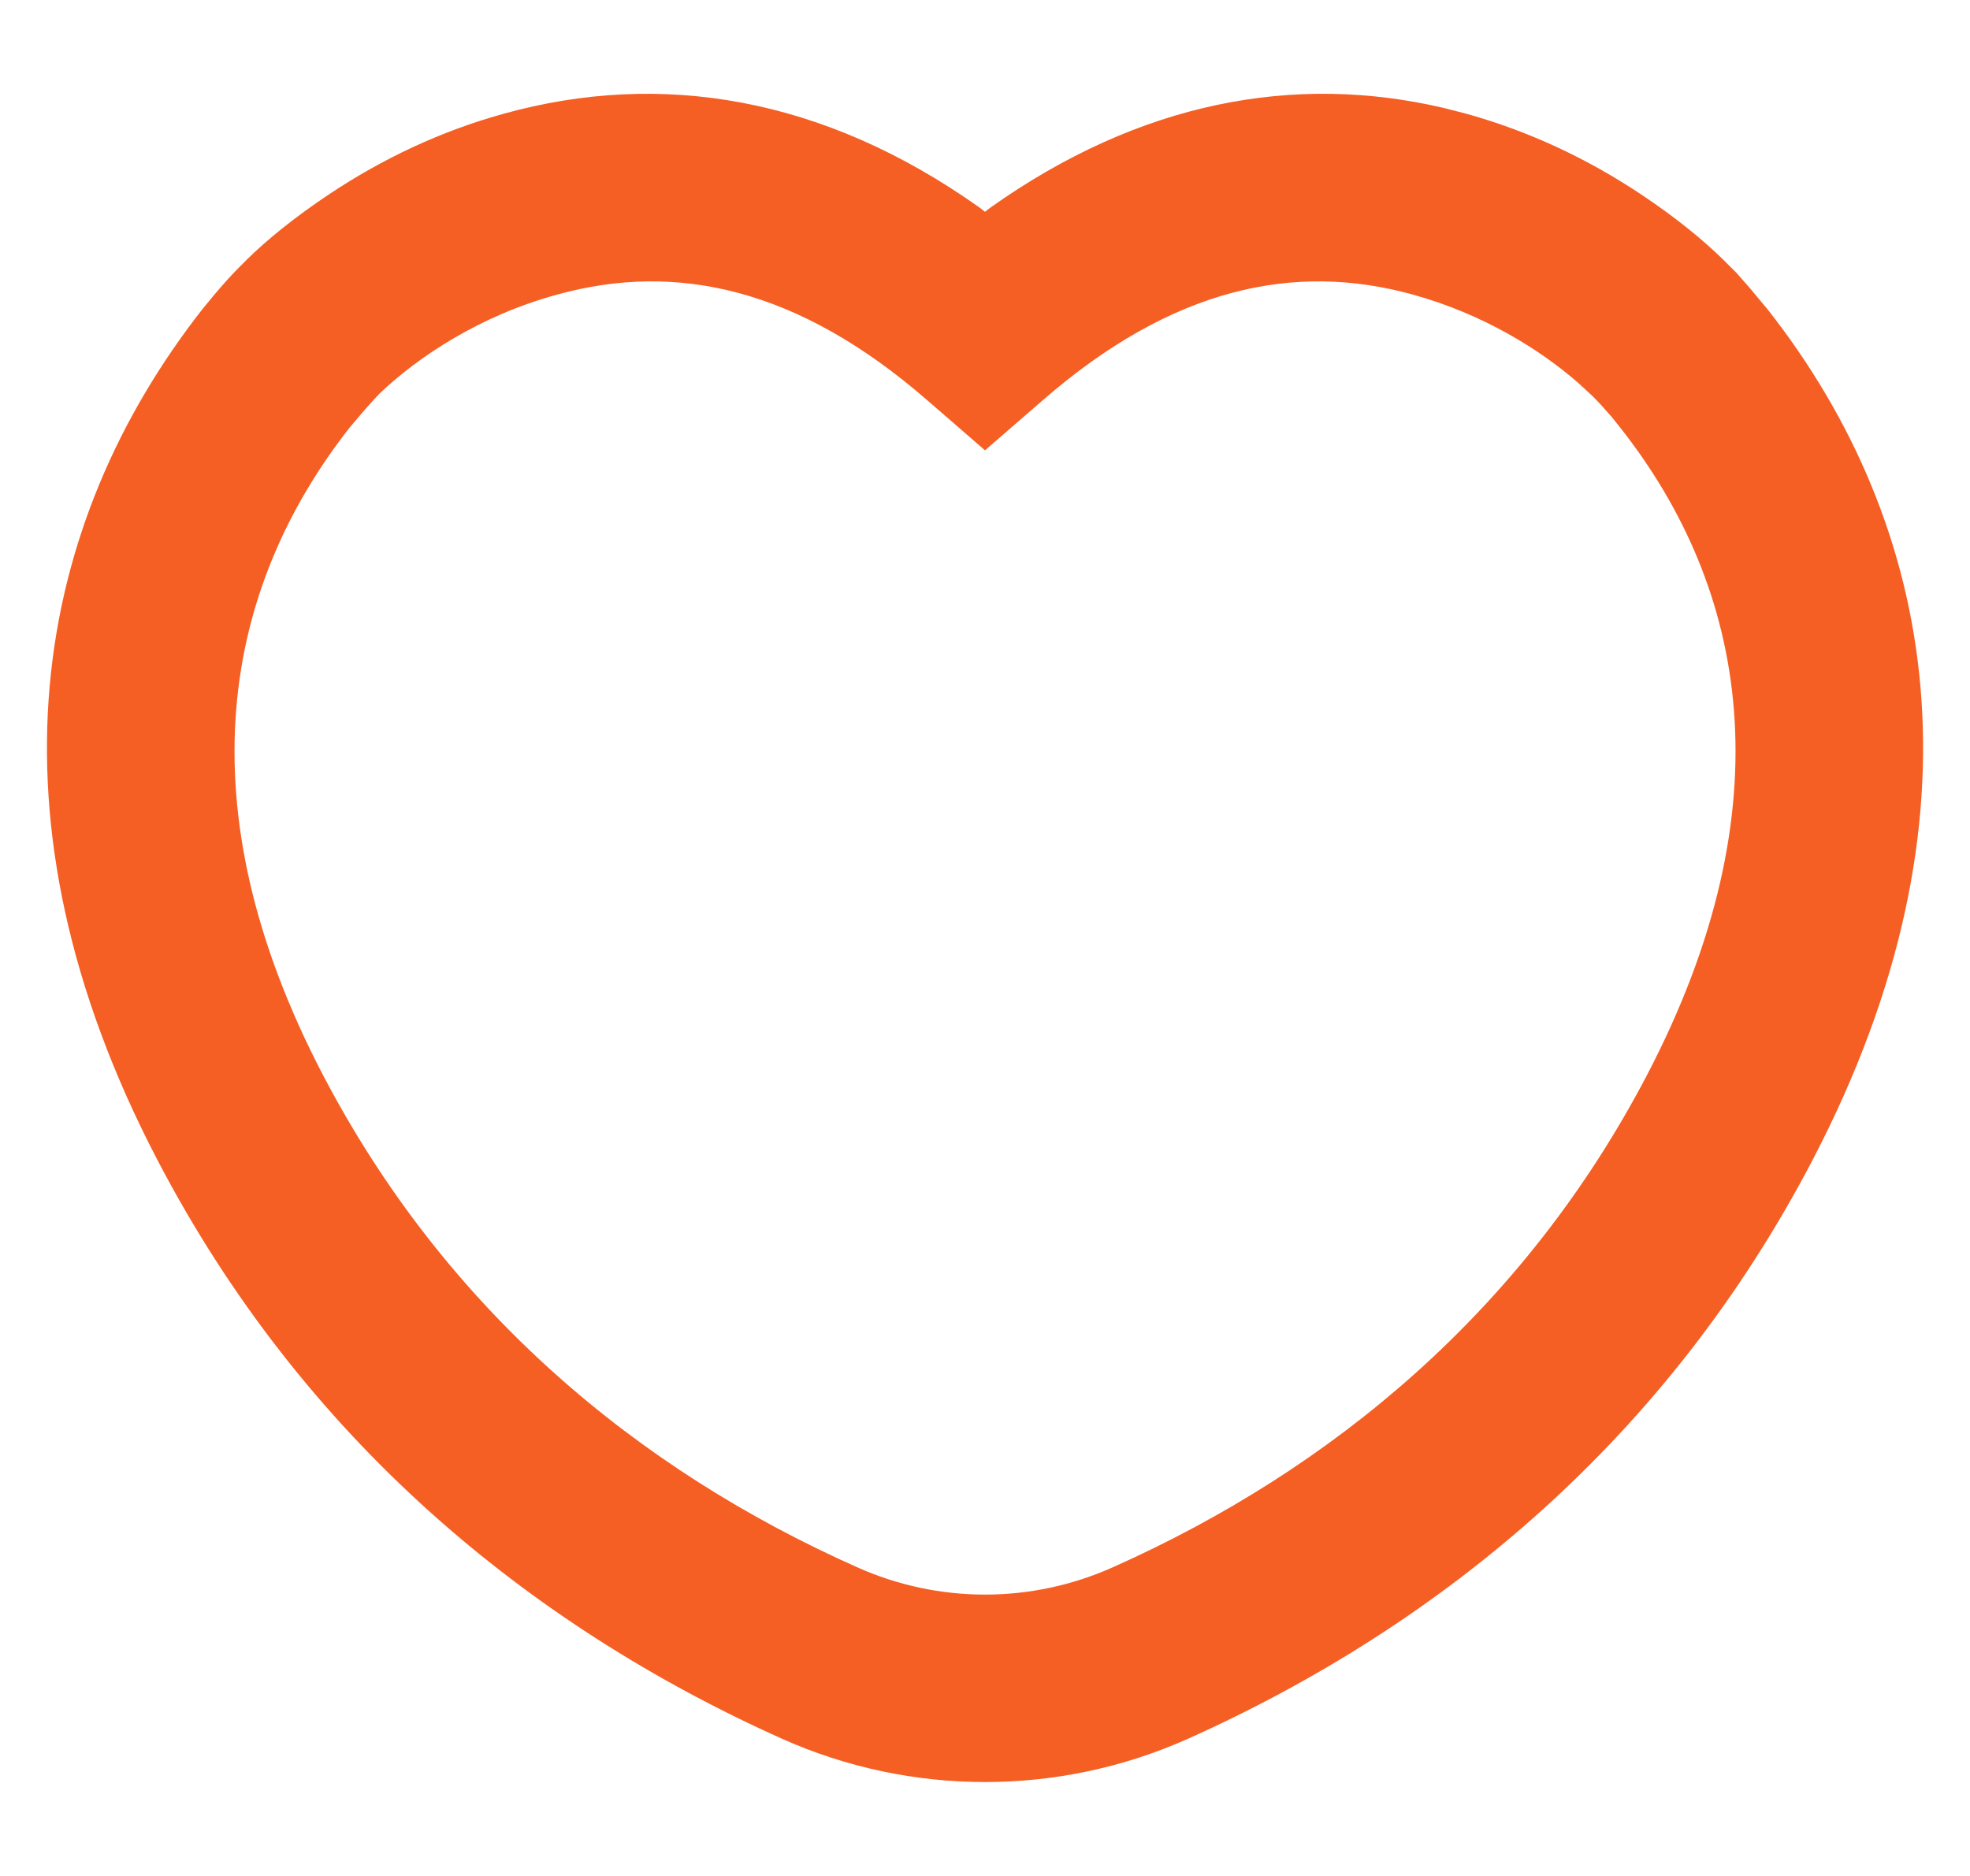 <?xml version="1.0" encoding="UTF-8"?>
<svg xmlns="http://www.w3.org/2000/svg" xmlns:xlink="http://www.w3.org/1999/xlink" width="21" height="20" viewBox="0 0 21 20">
<defs>
<clipPath id="clip-0">
<path clip-rule="nonzero" d="M 0 1 L 21 1 L 21 19 L 0 19 Z M 0 1 "/>
</clipPath>
<clipPath id="clip-1">
<path clip-rule="evenodd" d="M 2.637 2.762 L 2.551 2.848 C 2.461 2.938 2.371 3.039 2.273 3.156 L 2.16 3.293 C 0.363 5.586 -0.23 8.707 1.676 12.363 C 3.223 15.328 5.621 17.32 8.34 18.539 C 9.715 19.152 11.285 19.152 12.66 18.539 C 15.379 17.32 17.777 15.328 19.324 12.363 C 21.23 8.707 20.637 5.586 18.848 3.305 L 18.652 3.07 L 18.508 2.906 C 18.484 2.883 18.465 2.863 18.445 2.844 L 18.367 2.766 C 18.152 2.555 17.855 2.312 17.484 2.066 C 16.926 1.695 16.301 1.398 15.625 1.211 L 15.395 1.152 C 13.801 0.777 12.152 1.082 10.555 2.215 L 10.5 2.258 L 10.445 2.215 C 8.773 1.027 7.039 0.75 5.375 1.211 C 4.695 1.398 4.074 1.695 3.516 2.066 C 3.145 2.312 2.848 2.555 2.637 2.762 Z M 9.883 4.266 L 10.5 4.801 L 11.117 4.266 C 12.492 3.07 13.793 2.789 15.062 3.141 C 15.797 3.344 16.41 3.719 16.828 4.086 L 16.984 4.23 L 17.066 4.316 L 17.184 4.449 L 17.277 4.566 C 18.617 6.27 19.062 8.582 17.555 11.465 C 16.242 13.973 14.195 15.668 11.867 16.707 C 10.996 17.098 10.004 17.098 9.133 16.707 C 6.801 15.668 4.758 13.973 3.445 11.465 C 1.938 8.582 2.383 6.27 3.73 4.555 L 3.883 4.375 L 3.984 4.262 L 4.043 4.199 C 4.453 3.805 5.121 3.363 5.938 3.141 C 7.207 2.789 8.508 3.07 9.883 4.266 Z M 9.883 4.266 "/>
</clipPath>
</defs>
<g clip-path="url(#clip-0)">
<g clip-path="url(#clip-1)">
<rect x="-2.1" y="-2" width="25.2" height="24" fill="rgb(96.078%, 37.254%, 14.117%)" fill-opacity="1"/>
</g>
</g>
</svg>
